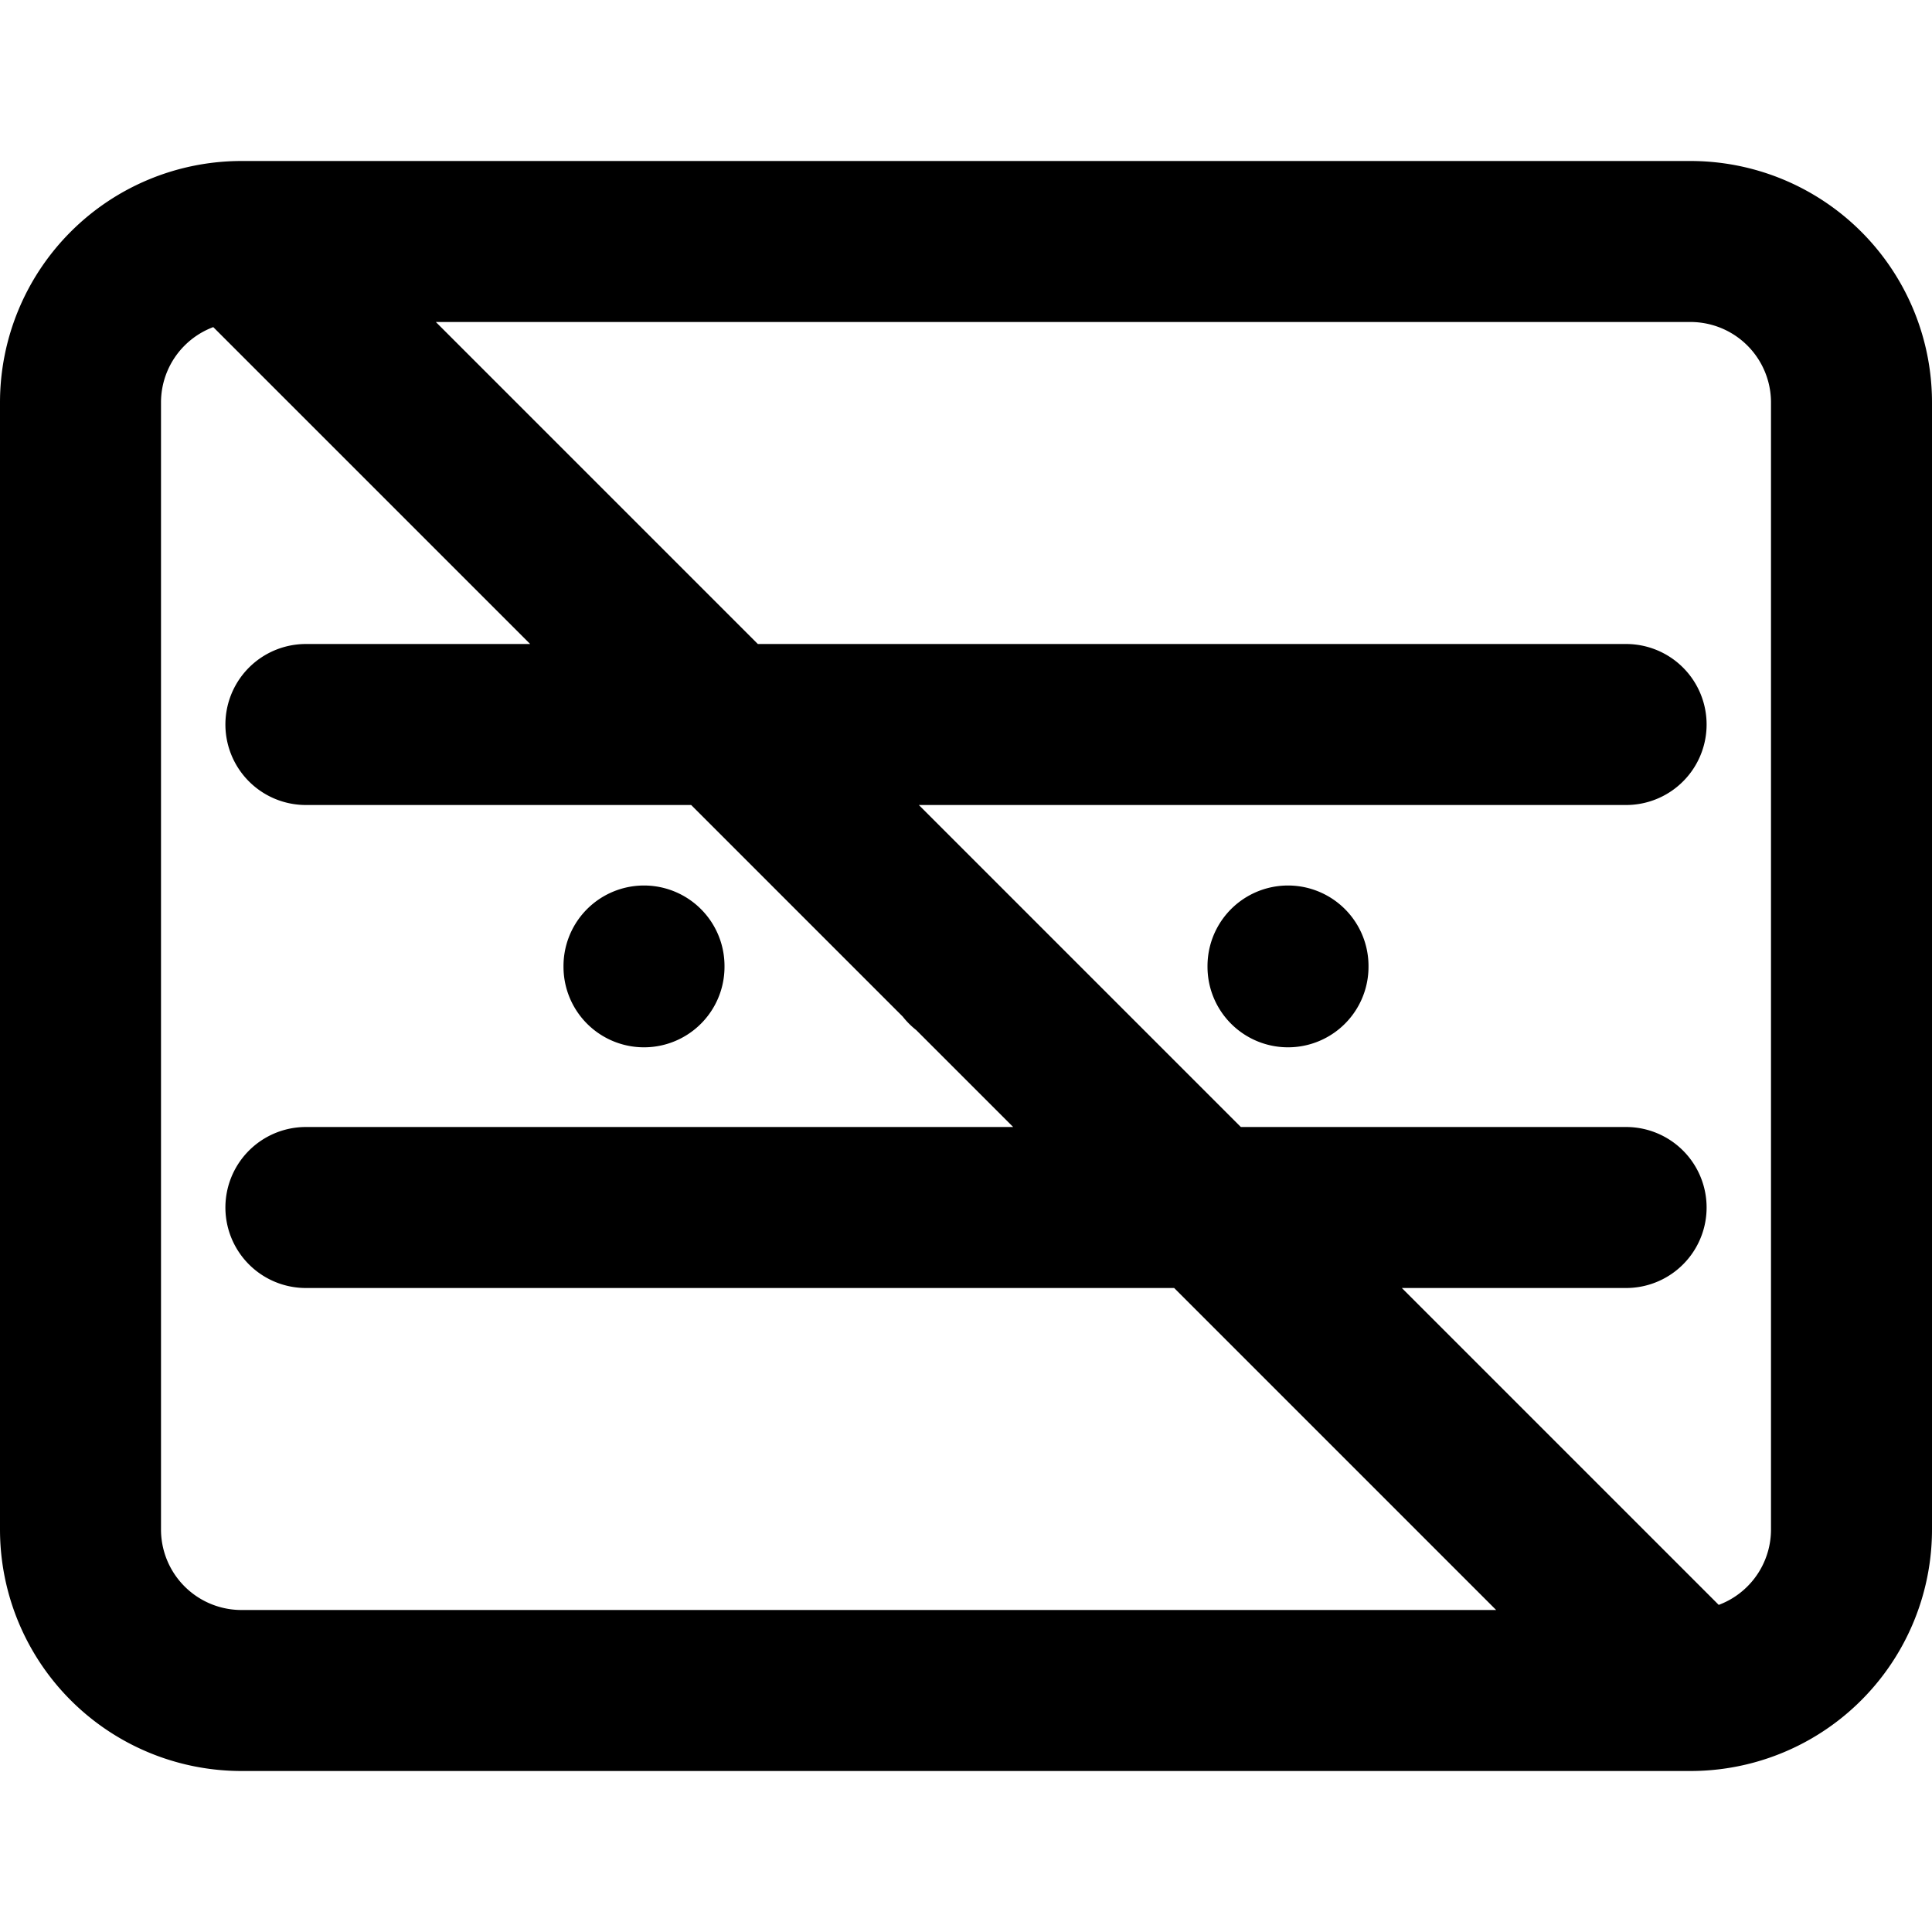 <svg xmlns="http://www.w3.org/2000/svg" width="24" height="24" viewBox="0 0 24 24" fill="none" stroke="currentColor" stroke-width="2" stroke-linecap="round" stroke-linejoin="round">
  <path d="M3 3l18 18M12 12v.01M16 12v.01M8 12v.01M3.8 9h16.4M3.8 15h16.4M3 21h18a2 2 0 002-2V5a2 2 0 00-2-2H3a2 2 0 00-2 2v14a2 2 0 002 2z"></path>
</svg> 
